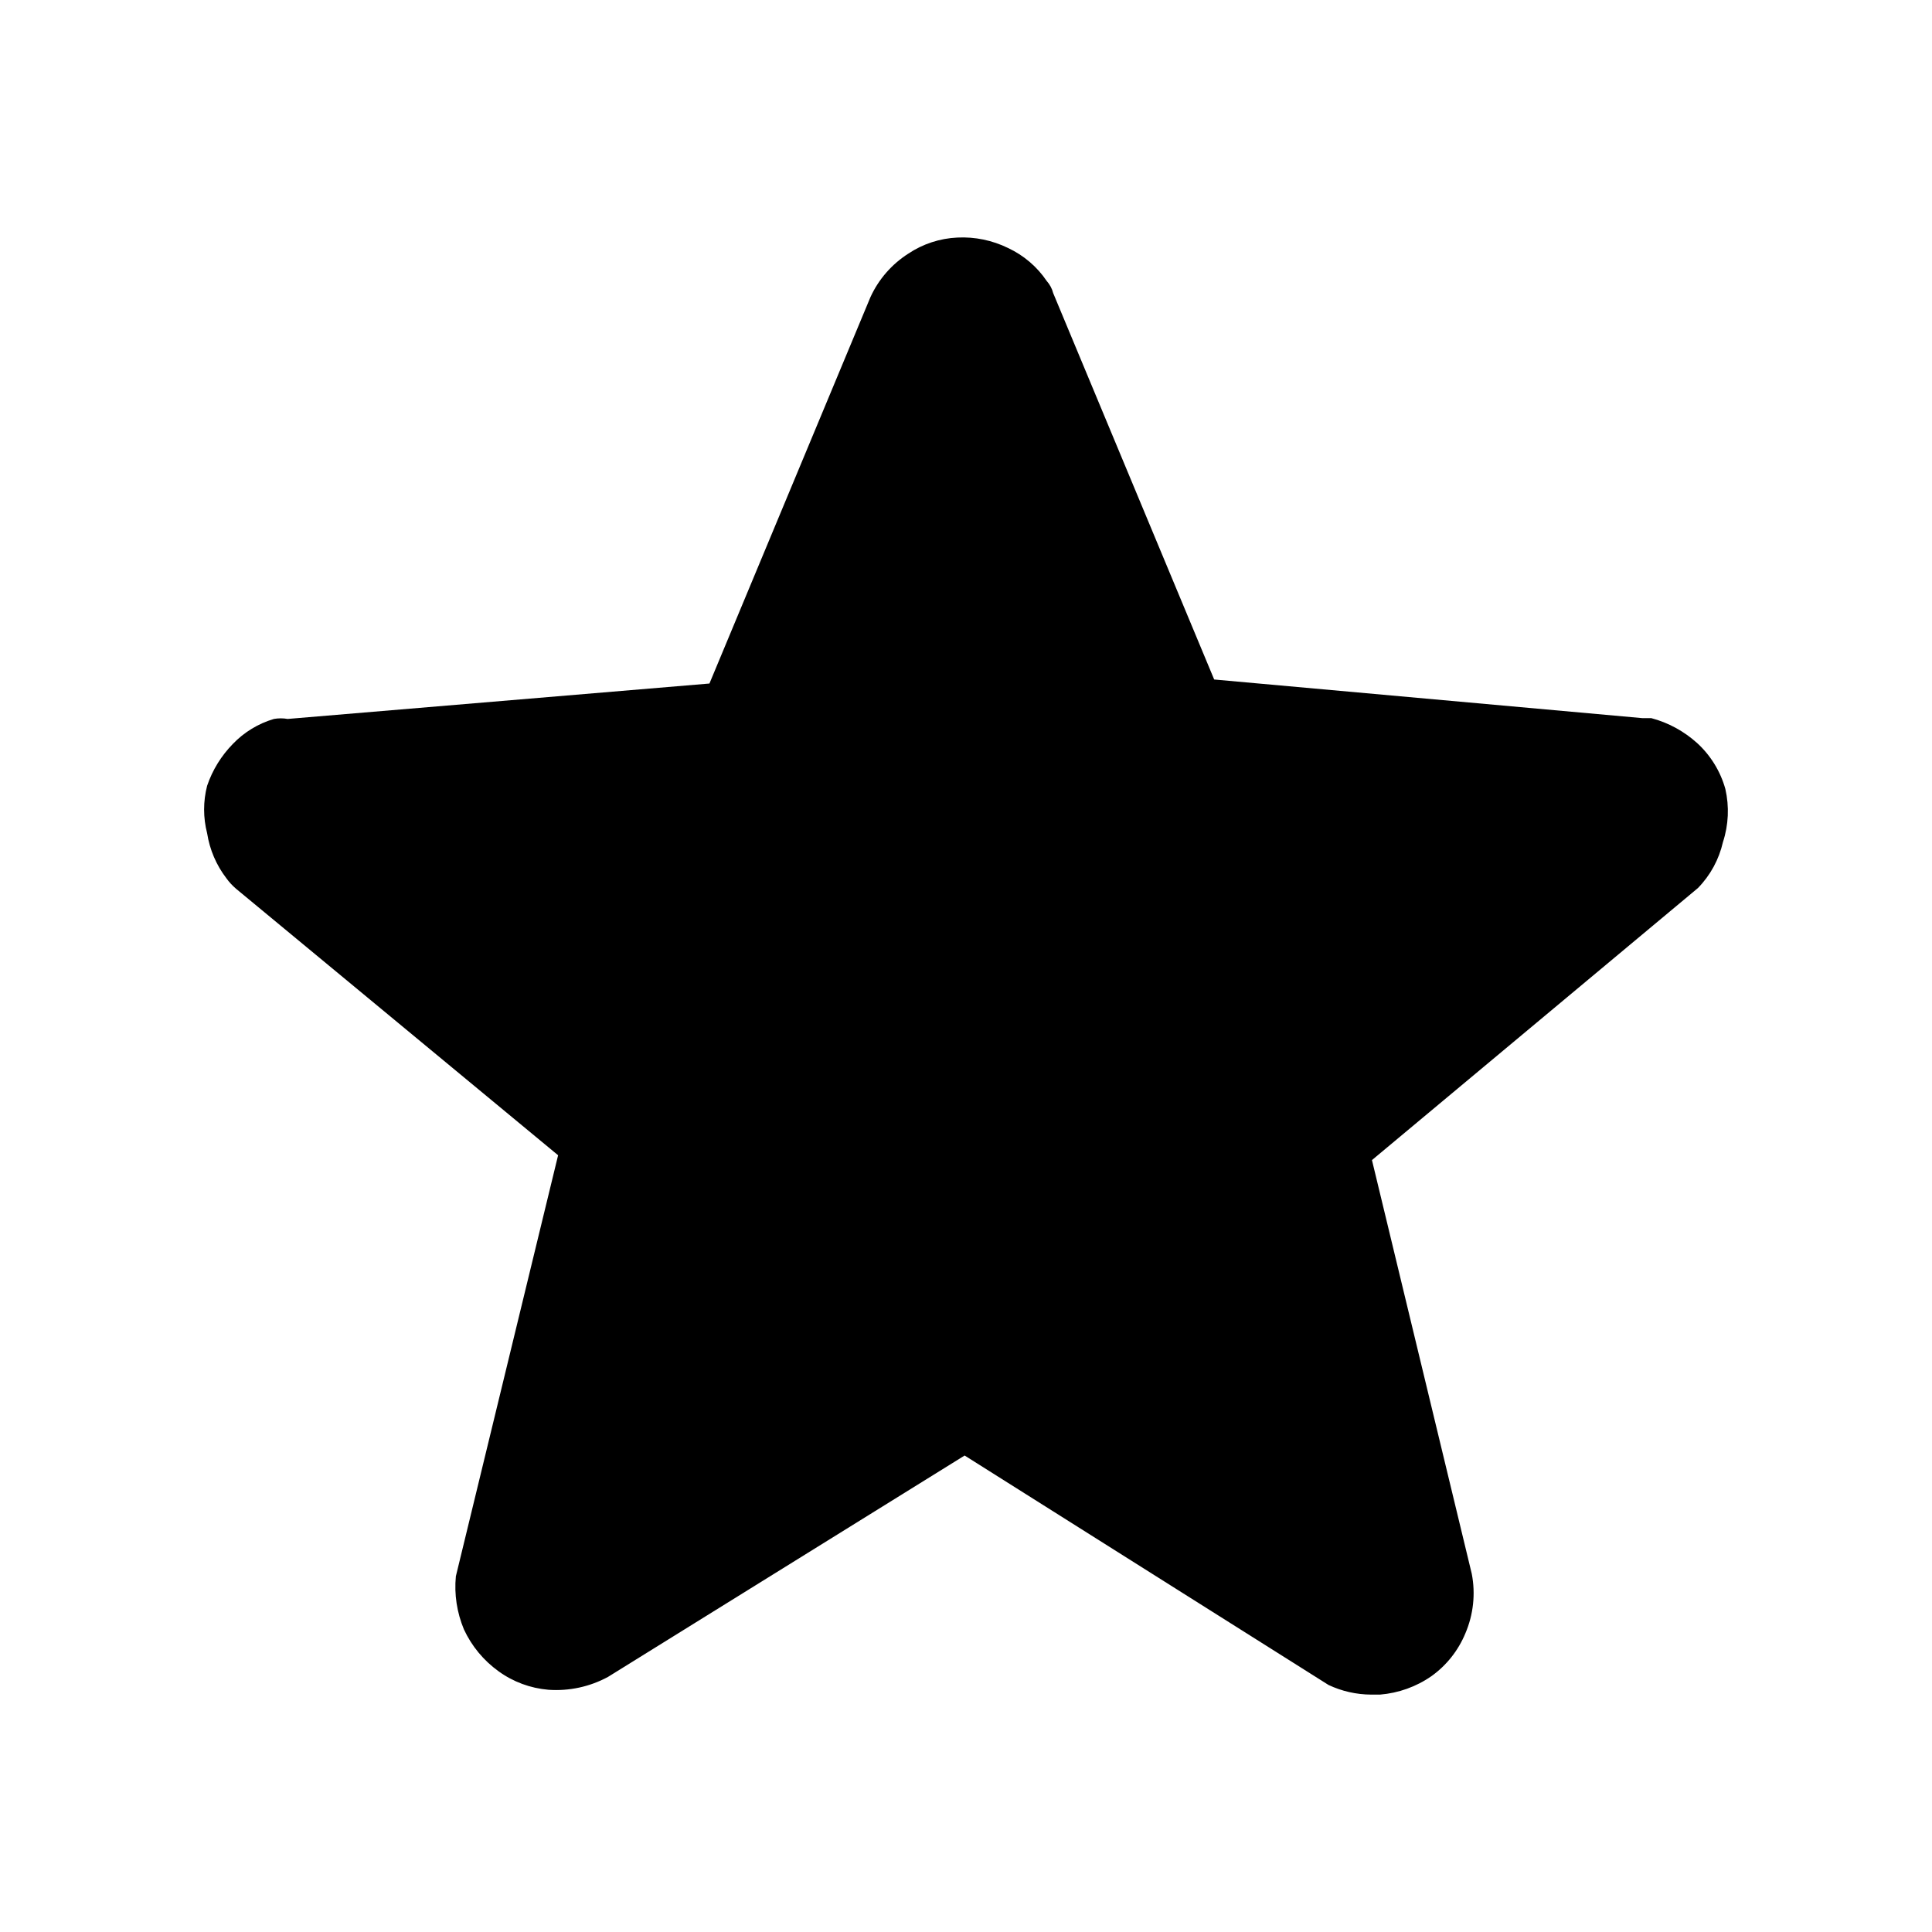 <svg width="24" height="24" viewBox="0 0 24 24" fill="none" xmlns="http://www.w3.org/2000/svg">
<path d="M21.403 10.461C21.354 10.676 21.247 10.873 21.093 11.031L17.043 14.411L18.283 19.551C18.331 19.8 18.303 20.058 18.203 20.291C18.115 20.503 17.97 20.687 17.783 20.821C17.594 20.953 17.373 21.032 17.143 21.051H17.033C16.849 21.05 16.668 21.009 16.503 20.931L11.983 18.081L7.553 20.831C7.326 20.954 7.07 21.009 6.813 20.991C6.589 20.972 6.375 20.893 6.193 20.761C6.007 20.627 5.859 20.448 5.763 20.241C5.676 20.032 5.641 19.806 5.663 19.581L6.933 14.351L2.933 11.041C2.888 11.002 2.847 10.959 2.813 10.911C2.687 10.747 2.605 10.555 2.573 10.351C2.523 10.157 2.523 9.954 2.573 9.761C2.639 9.566 2.749 9.388 2.893 9.241C3.033 9.095 3.209 8.988 3.403 8.931C3.459 8.921 3.517 8.921 3.573 8.931L8.813 8.491L10.813 3.691C10.914 3.47 11.078 3.282 11.283 3.151C11.464 3.03 11.675 2.961 11.893 2.951C12.11 2.94 12.327 2.985 12.523 3.081C12.717 3.172 12.883 3.313 13.003 3.491C13.041 3.534 13.069 3.585 13.083 3.641L15.083 8.441L20.403 8.921H20.513C20.725 8.977 20.92 9.084 21.083 9.231C21.25 9.384 21.372 9.582 21.433 9.801C21.483 10.019 21.473 10.248 21.403 10.461Z" fill="black"/>
</svg>
